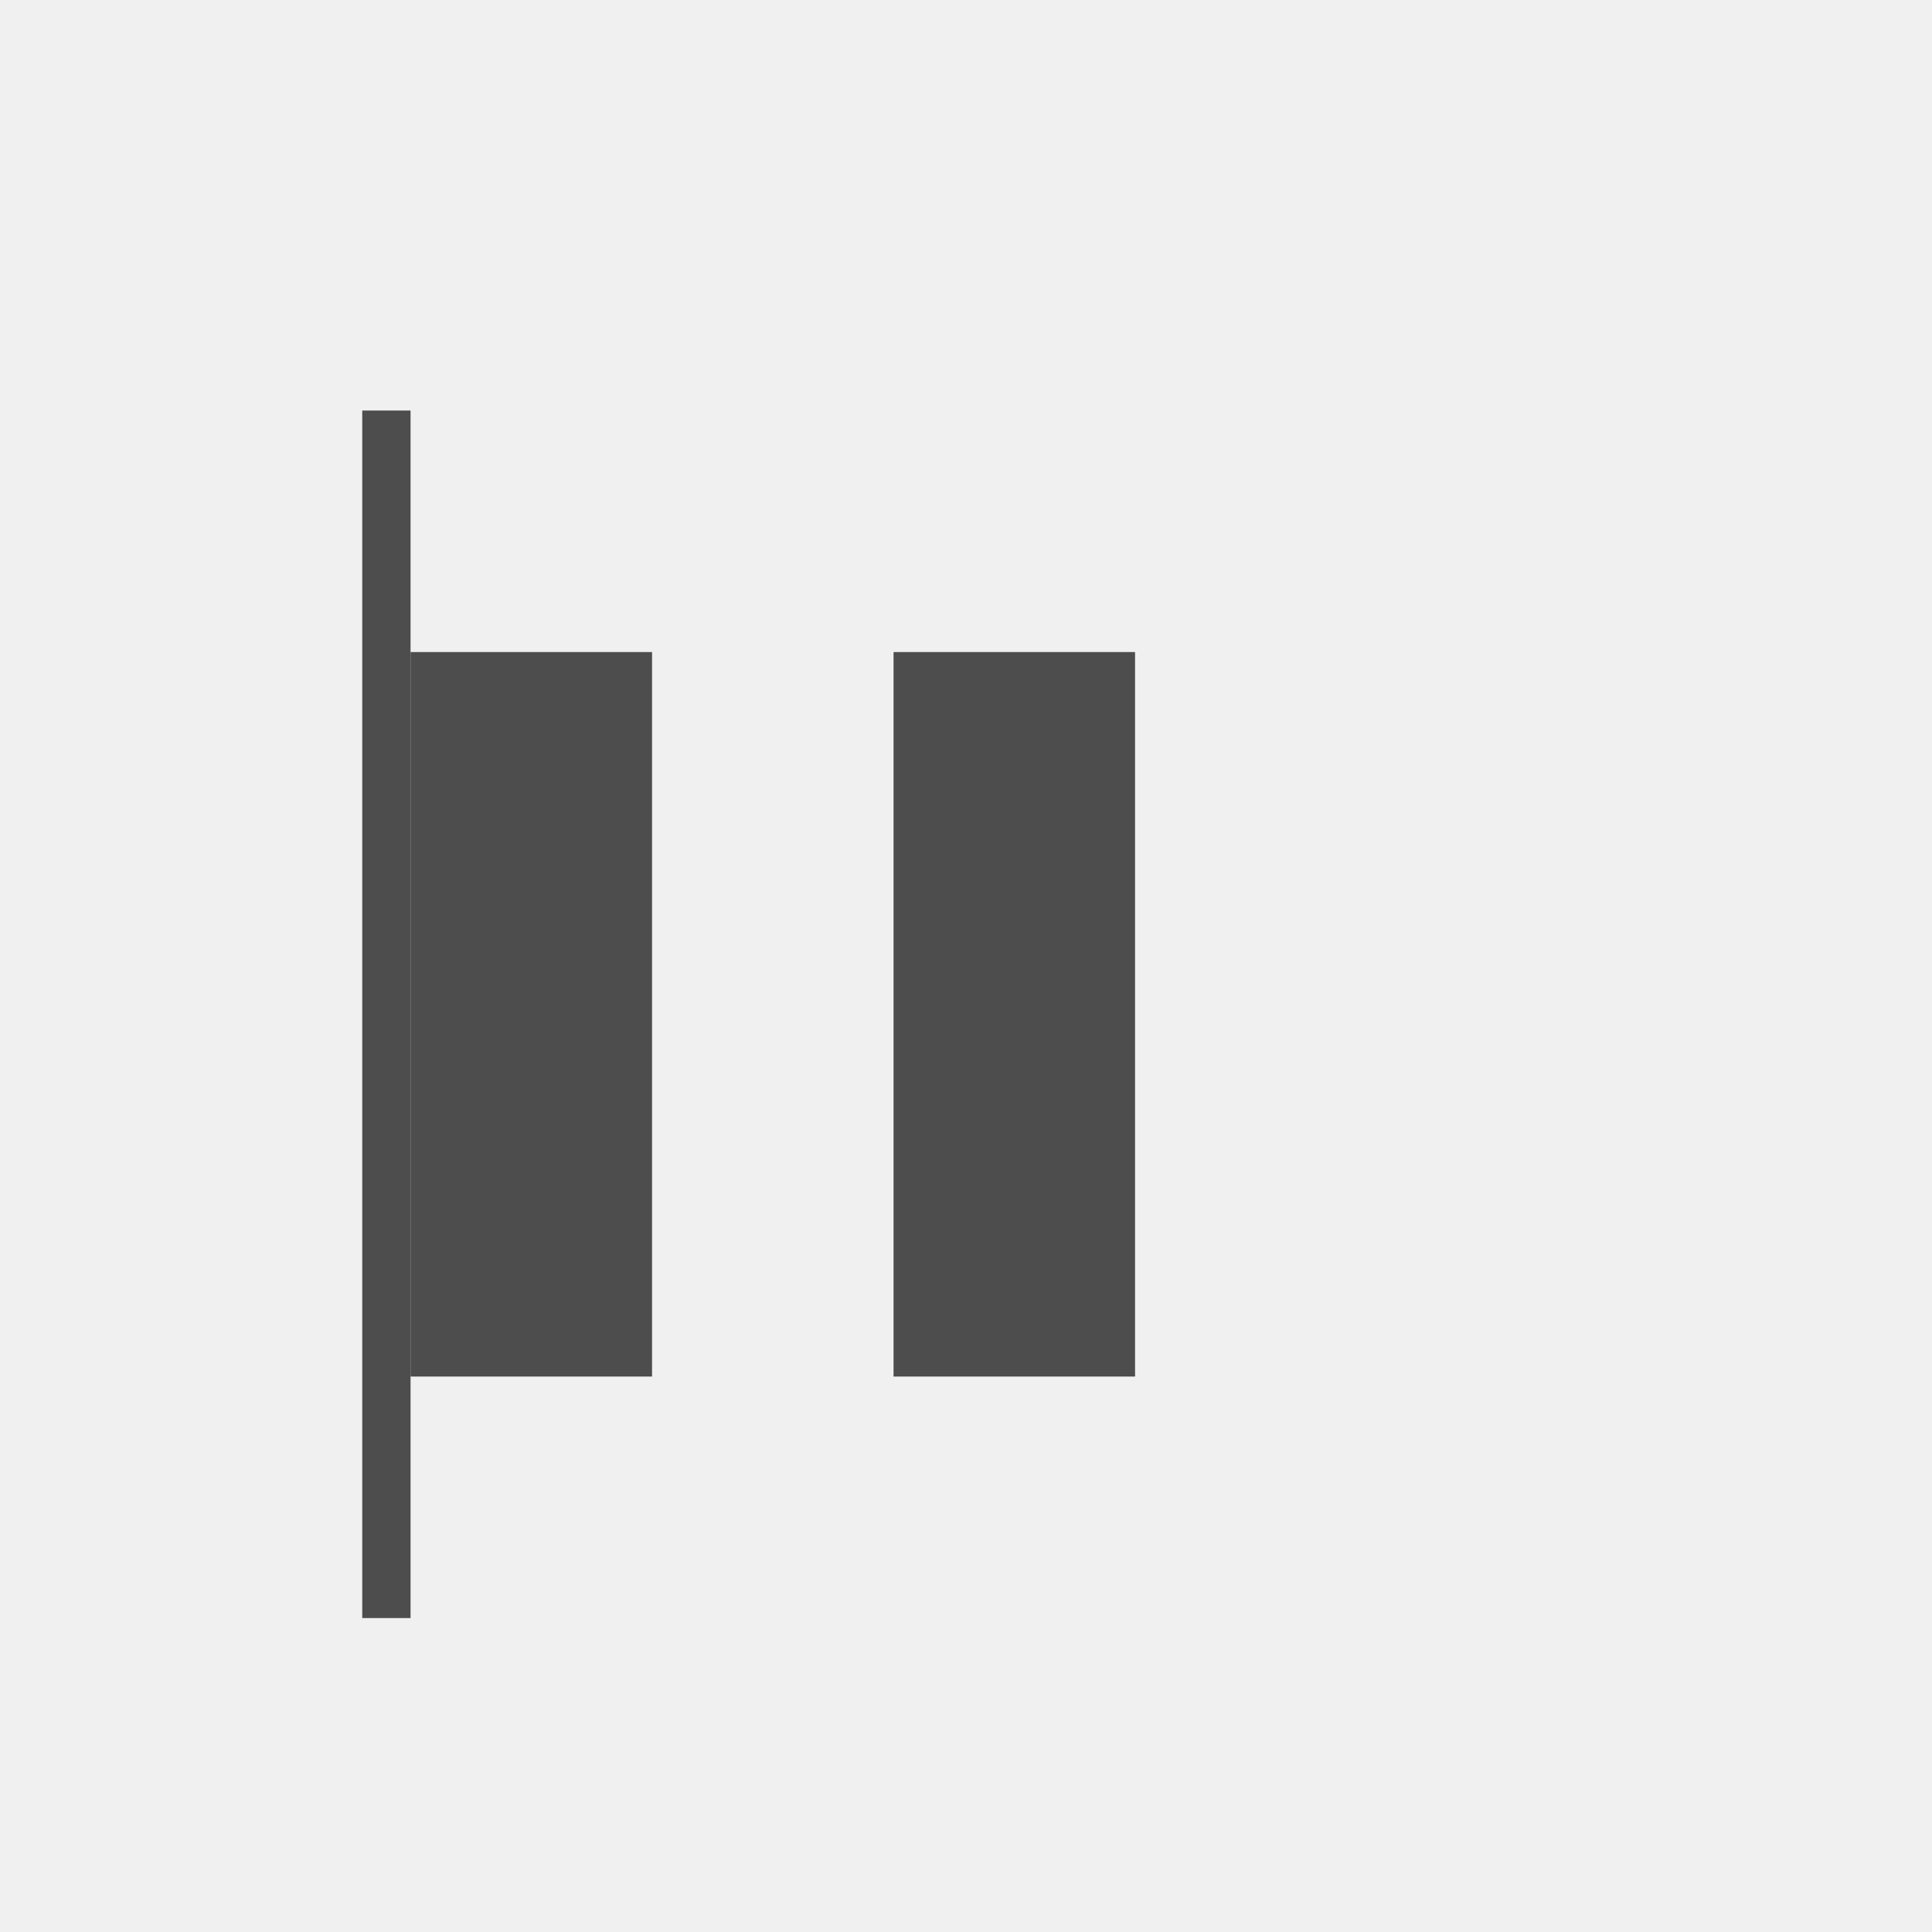 <svg xmlns="http://www.w3.org/2000/svg" width="80" height="80" viewBox="0 0 80 80"><g transform="translate(-1 -1)"><rect width="80" height="80" transform="translate(1 1)" fill="#f0f0f0"/><g transform="translate(-13 8)"><rect width="10" height="30" transform="translate(31 20)" fill="#4d4d4d"/><rect width="10" height="30" transform="translate(51 20)" fill="#4d4d4d"/><rect width="2" height="50" transform="translate(29 10)" fill="#4d4d4d"/></g></g></svg>